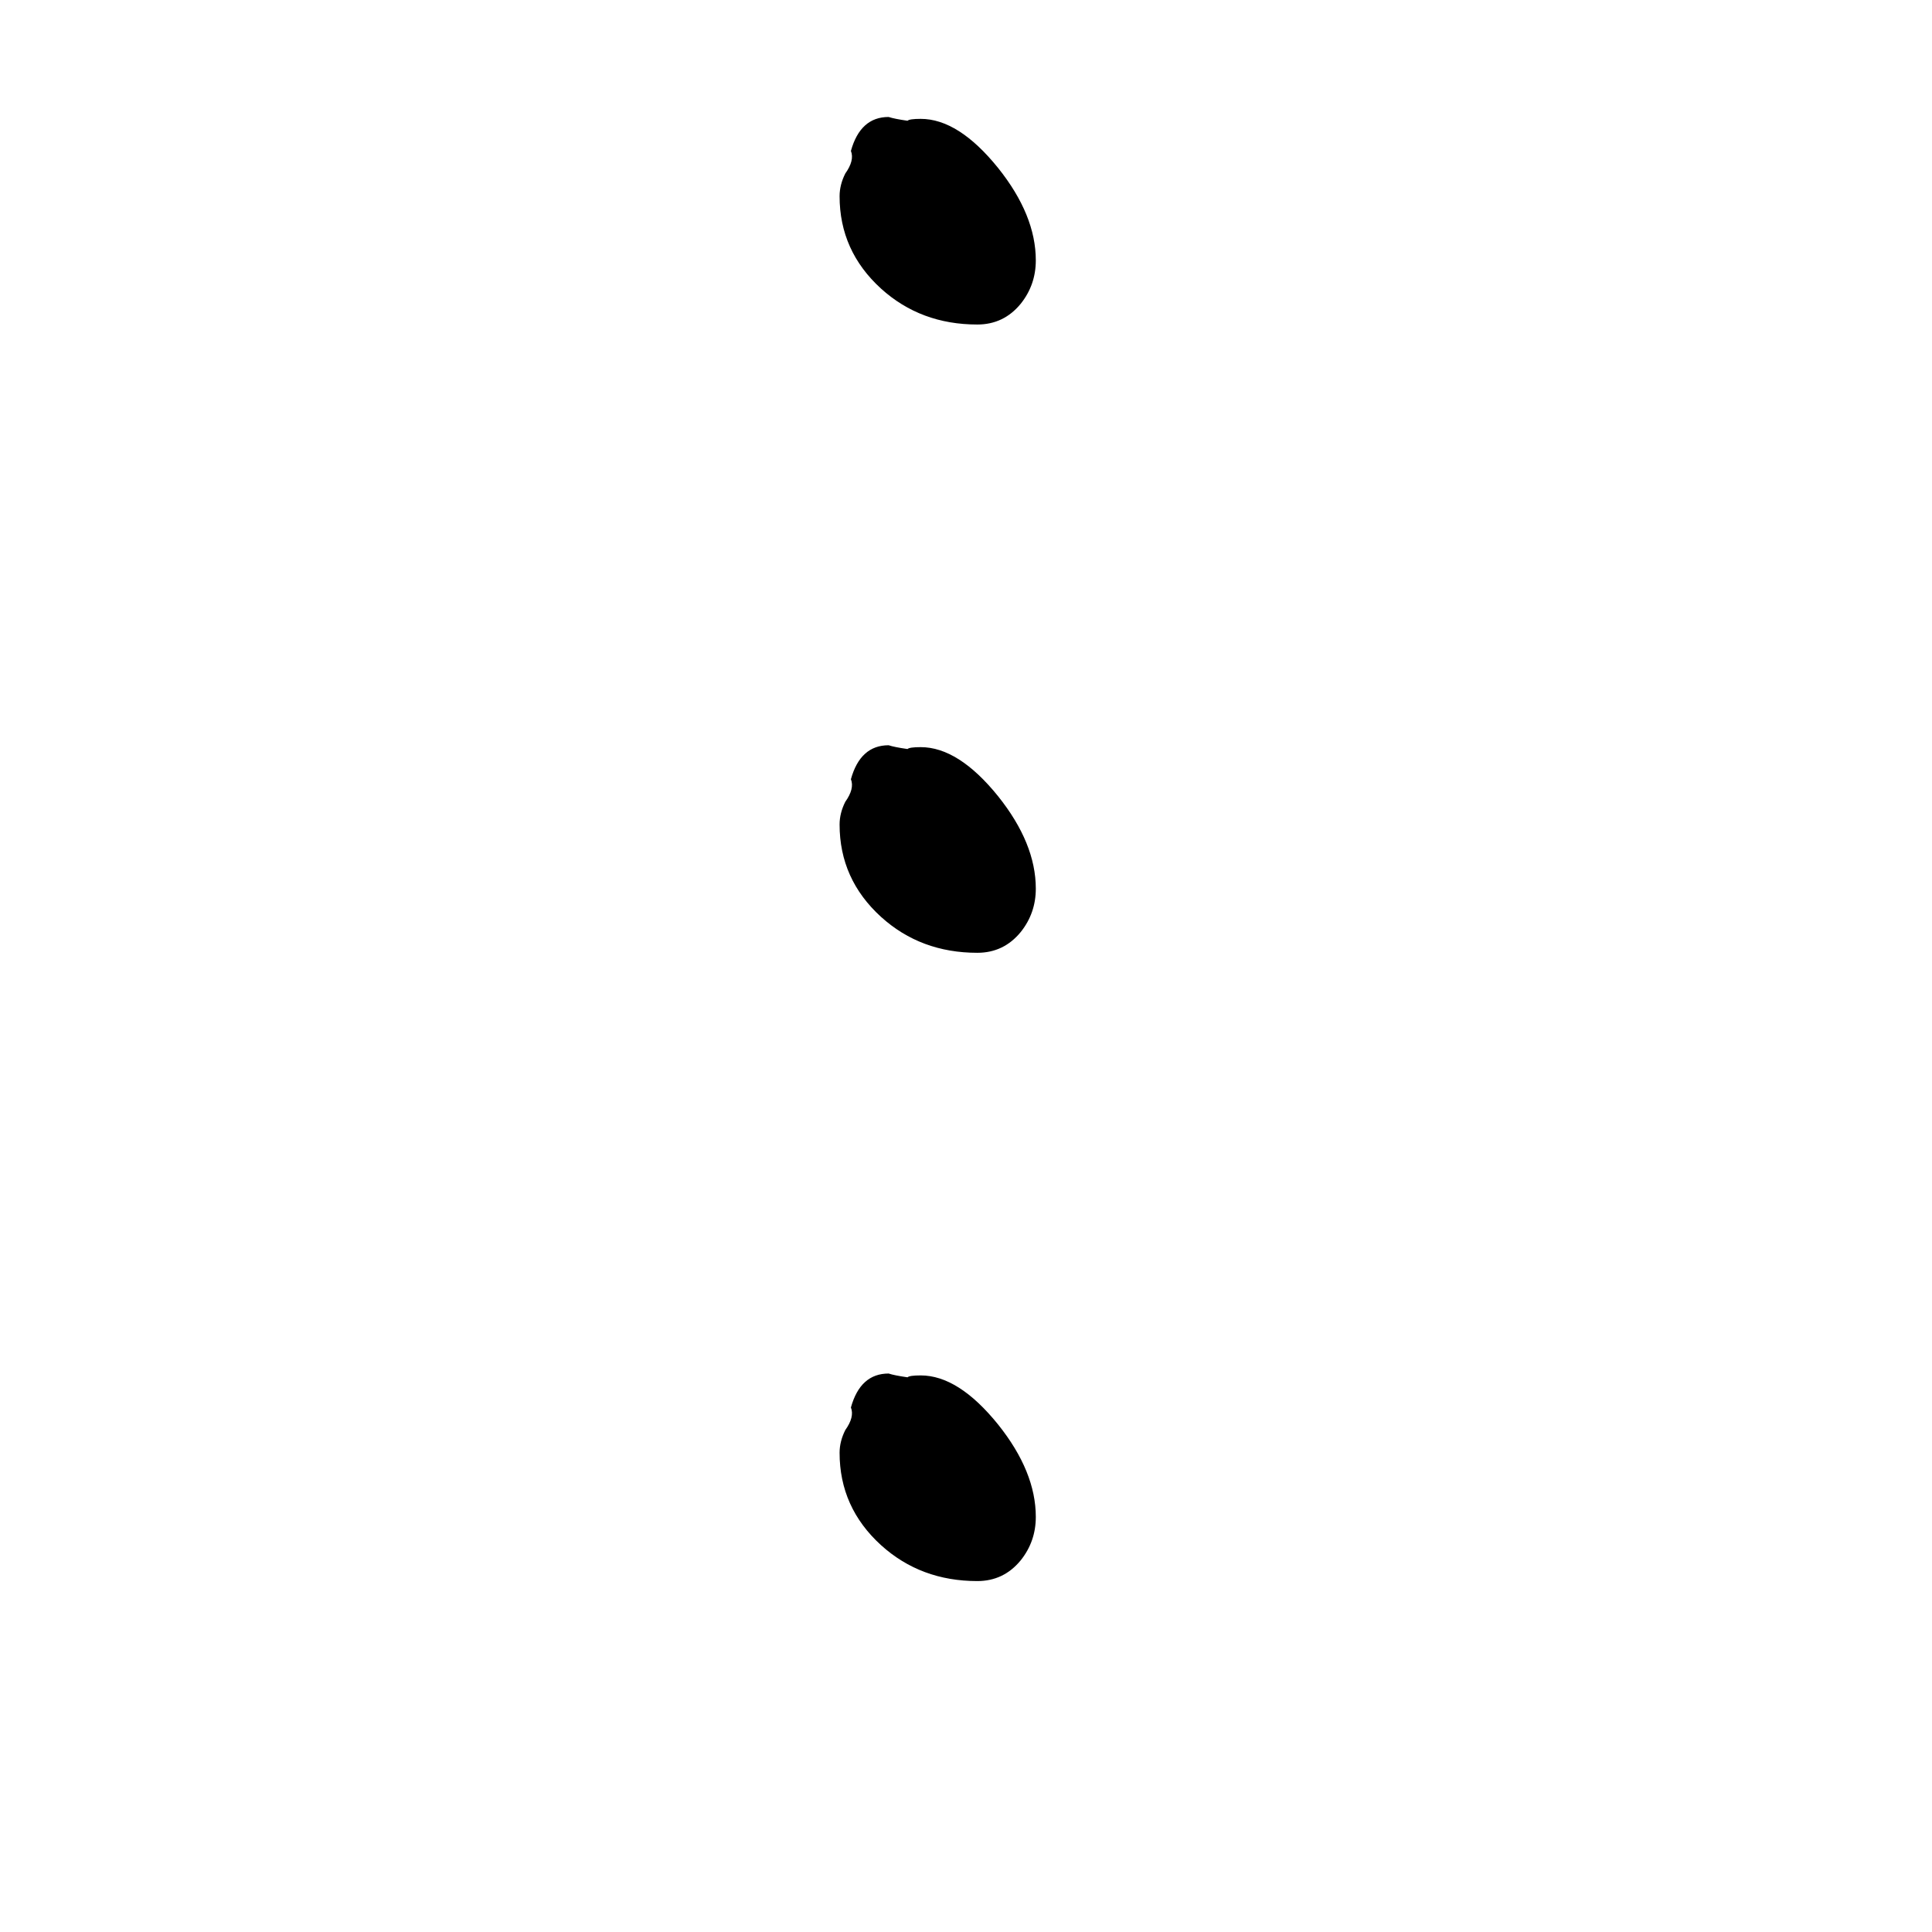 <svg xmlns="http://www.w3.org/2000/svg" viewBox="0 -800 1024 1024">
	<path fill="#000000" d="M451 -720Q456 -738 471 -738Q474 -737 481 -736Q482 -737 488 -737Q508 -737 529 -711Q549 -686 549 -662Q549 -649 541 -639Q532 -628 518 -628Q488 -628 467 -647Q445 -667 445 -696Q445 -702 448 -708Q453 -715 451 -720ZM451 -387Q456 -405 471 -405Q474 -404 481 -403Q482 -404 488 -404Q508 -404 529 -378Q549 -353 549 -329Q549 -316 541 -306Q532 -295 518 -295Q488 -295 467 -314Q445 -334 445 -363Q445 -369 448 -375Q453 -382 451 -387ZM451 -54Q456 -72 471 -72Q474 -71 481 -70Q482 -71 488 -71Q508 -71 529 -45Q549 -20 549 4Q549 17 541 27Q532 38 518 38Q488 38 467 19Q445 -1 445 -30Q445 -36 448 -42Q453 -49 451 -54Z"/>
</svg>